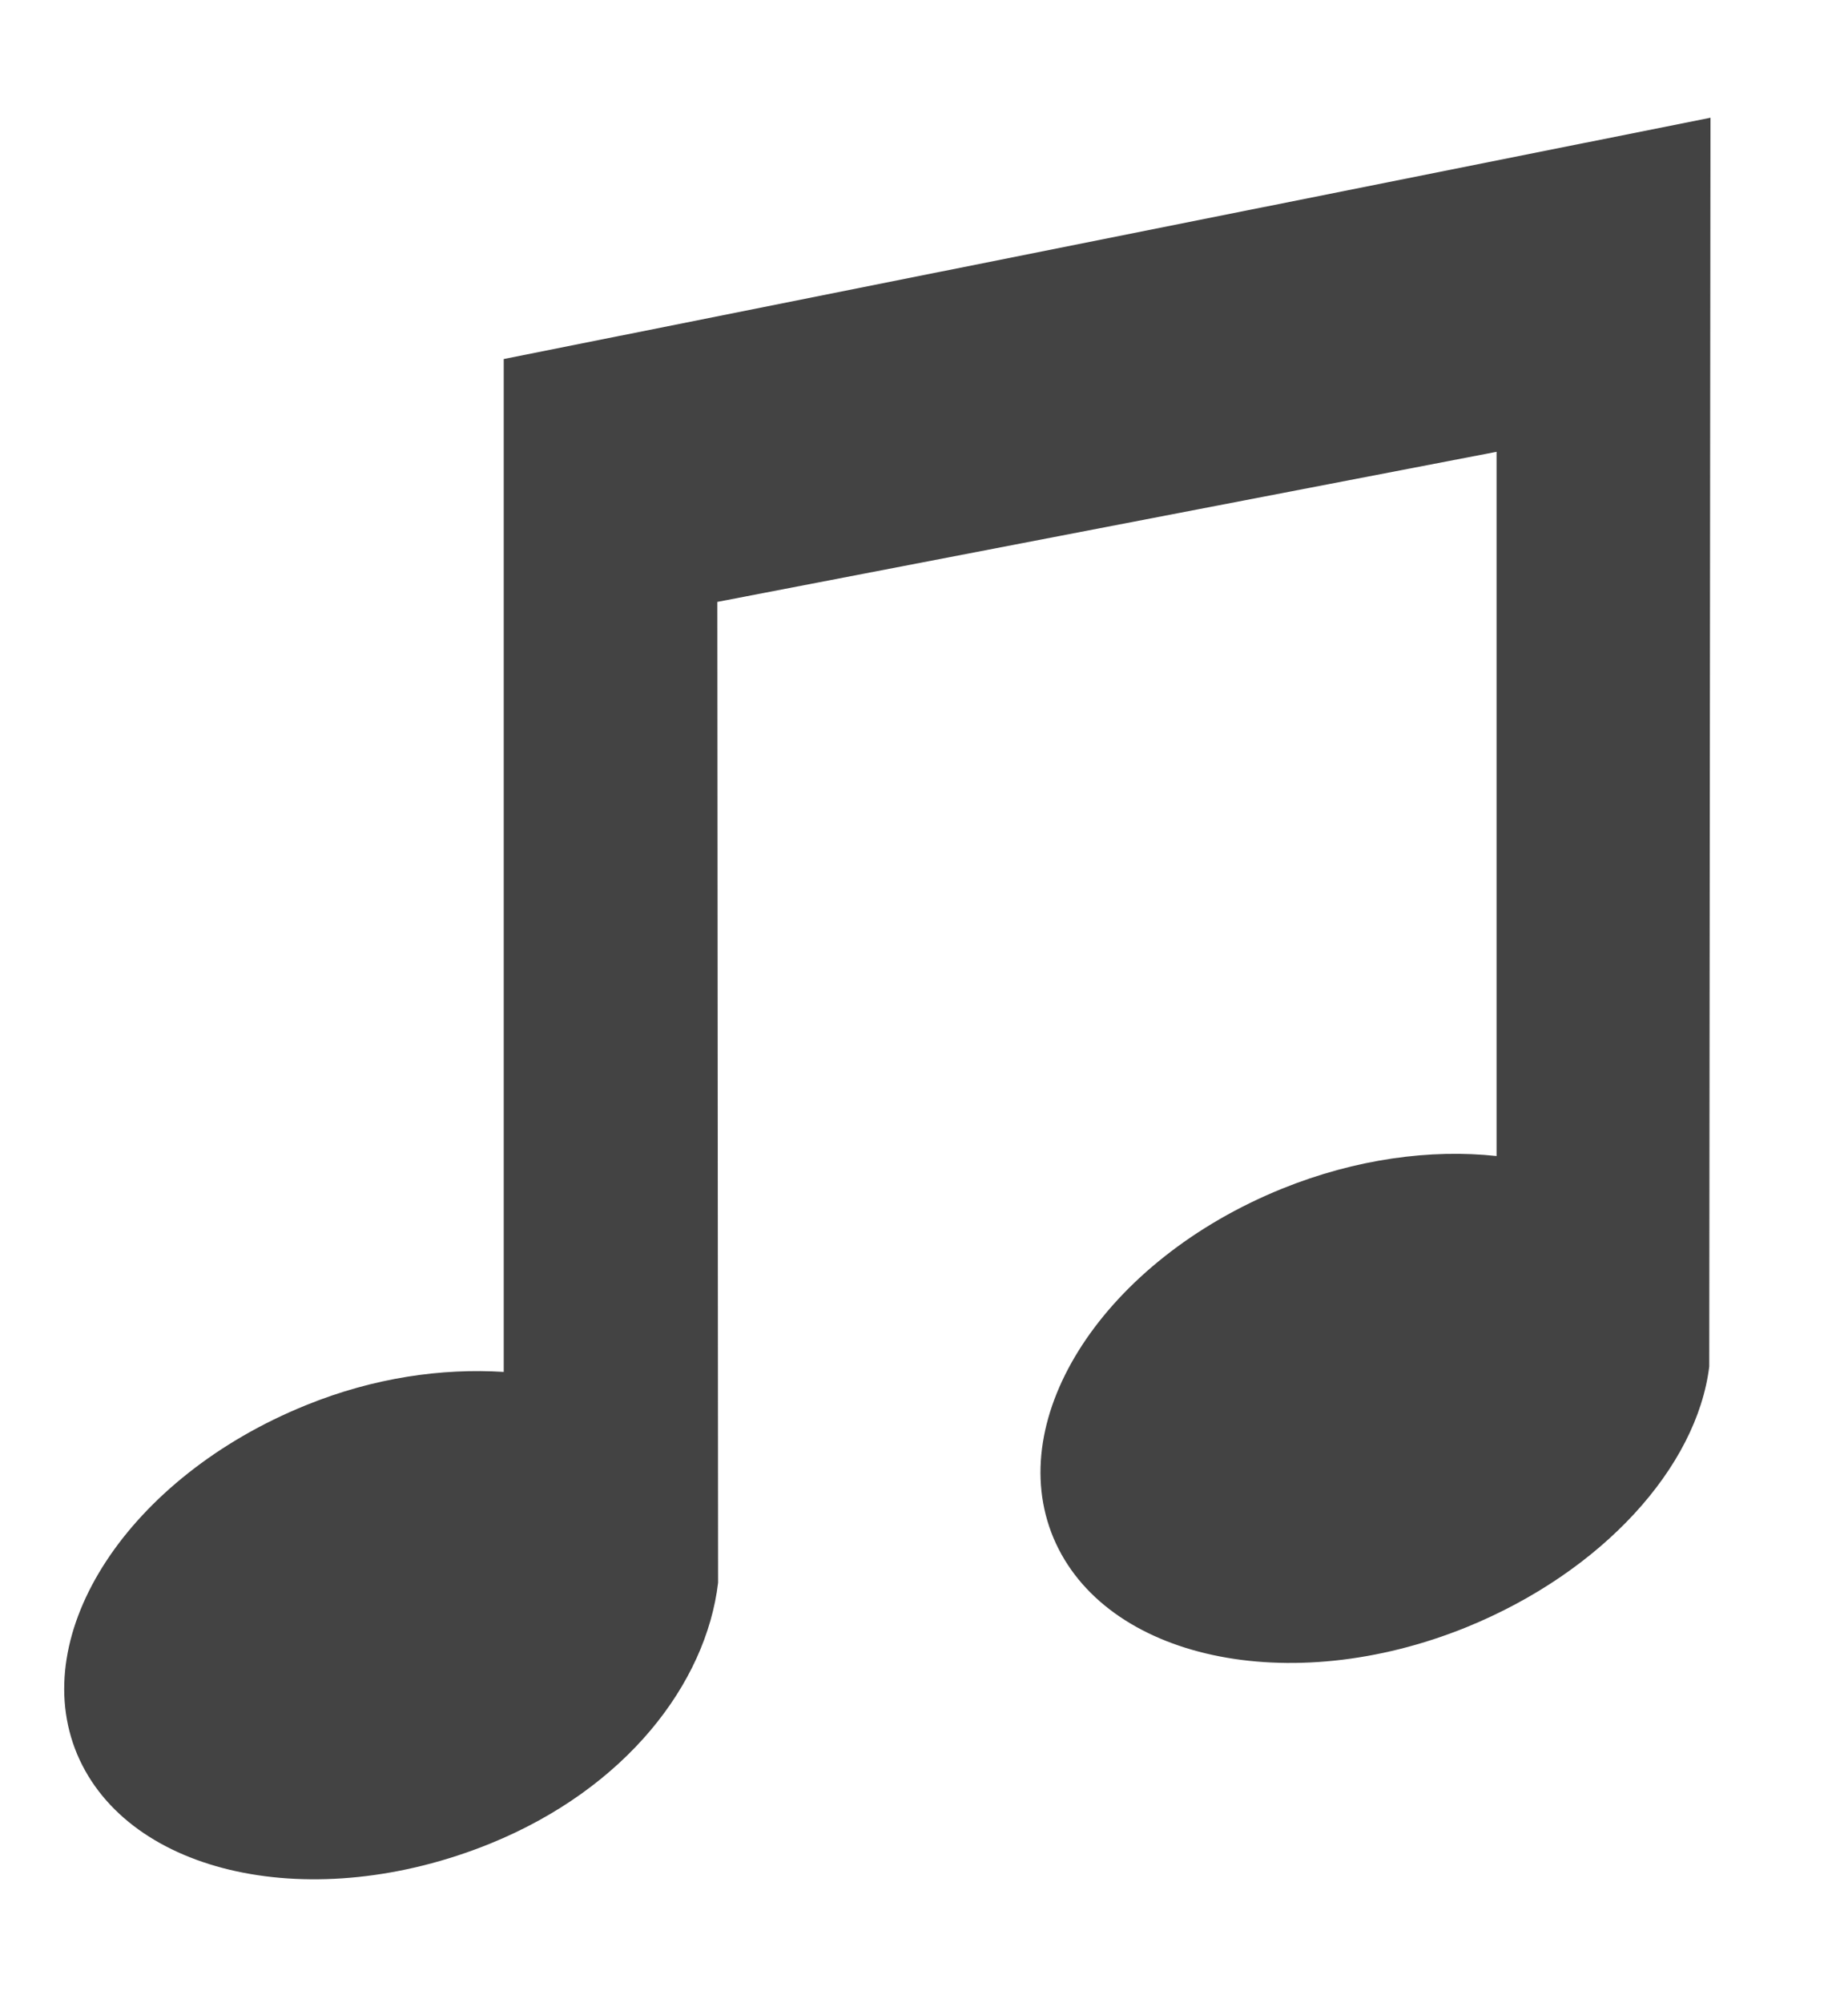 <svg width="12" height="13" viewBox="0 0 12 13" fill="none" xmlns="http://www.w3.org/2000/svg">
<path fill-rule="evenodd" clip-rule="evenodd" d="M3.271 2.33V8.903C2.869 8.878 2.427 8.94 1.987 9.119C0.837 9.584 0.172 10.599 0.501 11.384C0.834 12.171 2.033 12.43 3.183 11.964C4.066 11.605 4.585 10.925 4.663 10.271L4.658 3.906L9.718 2.932V7.502C9.29 7.456 8.805 7.52 8.325 7.714C7.175 8.18 6.511 9.195 6.841 9.981C7.173 10.767 8.372 11.026 9.522 10.56C10.405 10.201 11.019 9.521 11.099 8.868L11.107 0.764L3.271 2.33Z" fill="#434343"/>
</svg>
